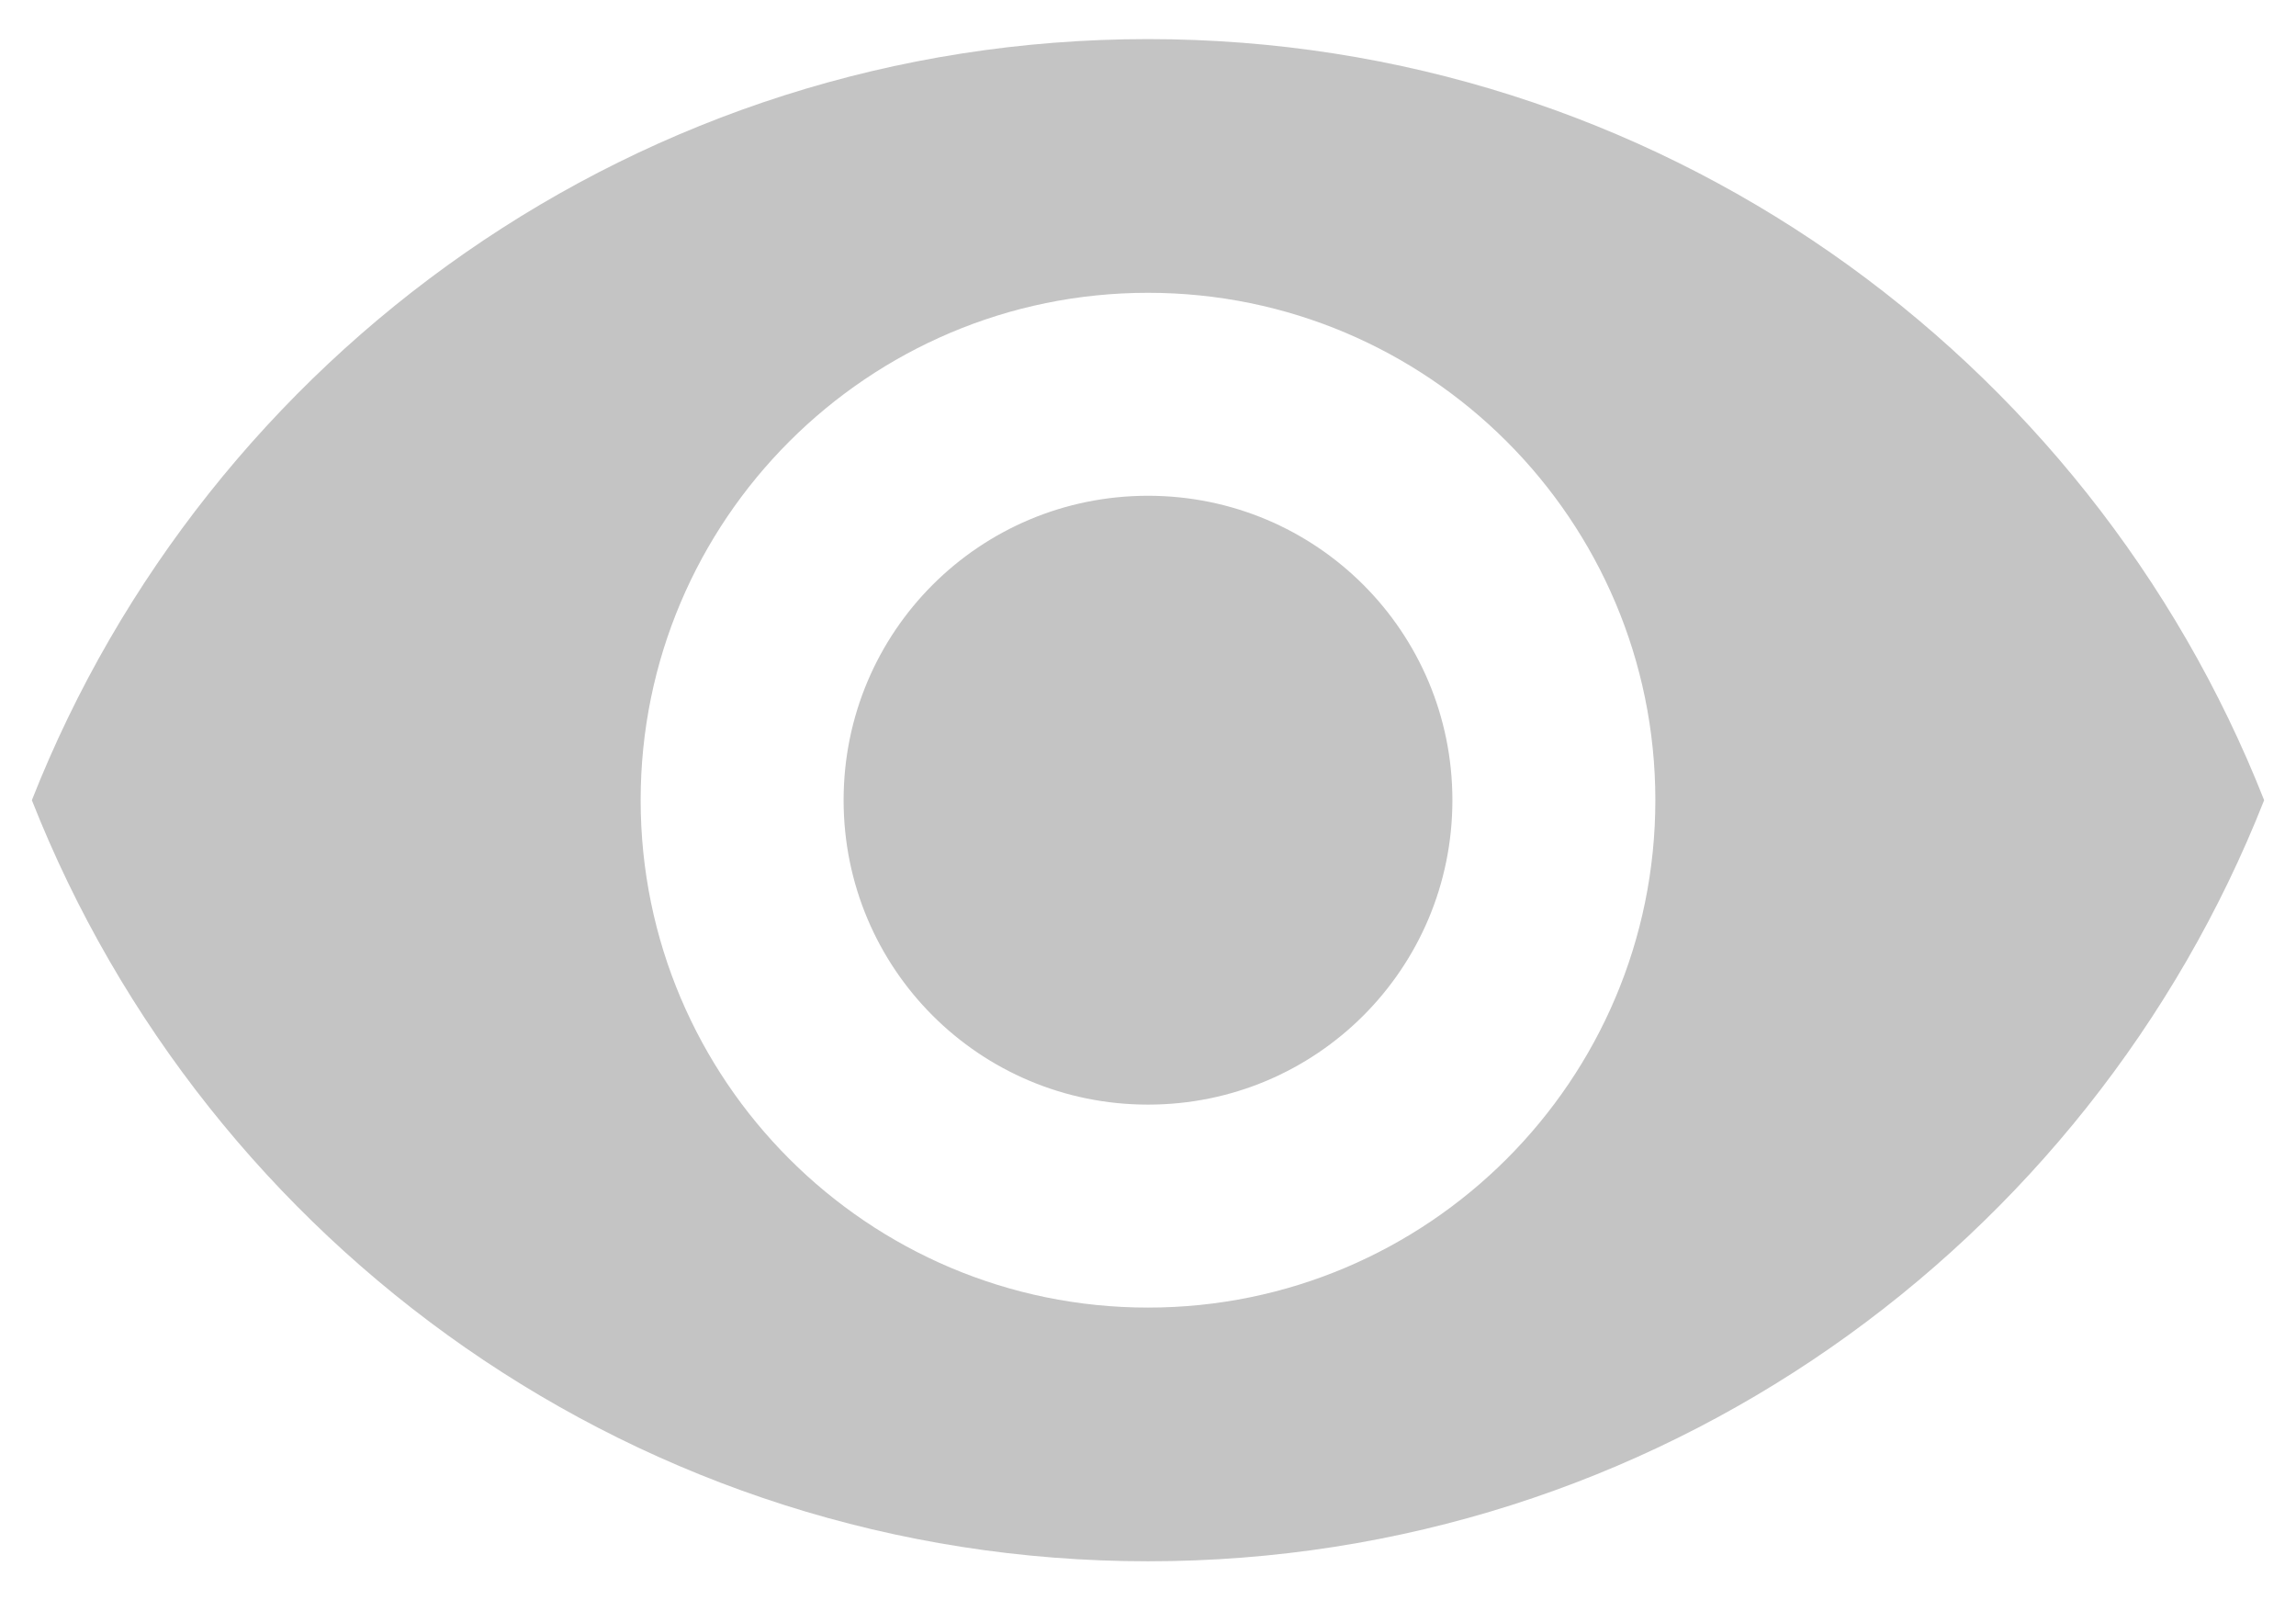 <svg width="33" height="23" viewBox="0 0 33 23" fill="none" xmlns="http://www.w3.org/2000/svg">
<path d="M16.5 0.562C9.208 0.562 2.981 5.098 0.458 11.5C2.981 17.902 9.208 22.438 16.5 22.438C23.792 22.438 30.019 17.902 32.542 11.5C30.019 5.098 23.792 0.562 16.5 0.562ZM16.5 18.792C12.475 18.792 9.208 15.525 9.208 11.5C9.208 7.475 12.475 4.208 16.5 4.208C20.525 4.208 23.792 7.475 23.792 11.5C23.792 15.525 20.525 18.792 16.5 18.792ZM16.5 7.125C14.079 7.125 12.125 9.079 12.125 11.5C12.125 13.921 14.079 15.875 16.5 15.875C18.921 15.875 20.875 13.921 20.875 11.5C20.875 9.079 18.921 7.125 16.5 7.125Z" fill="#C4C4C4"/>
</svg>
